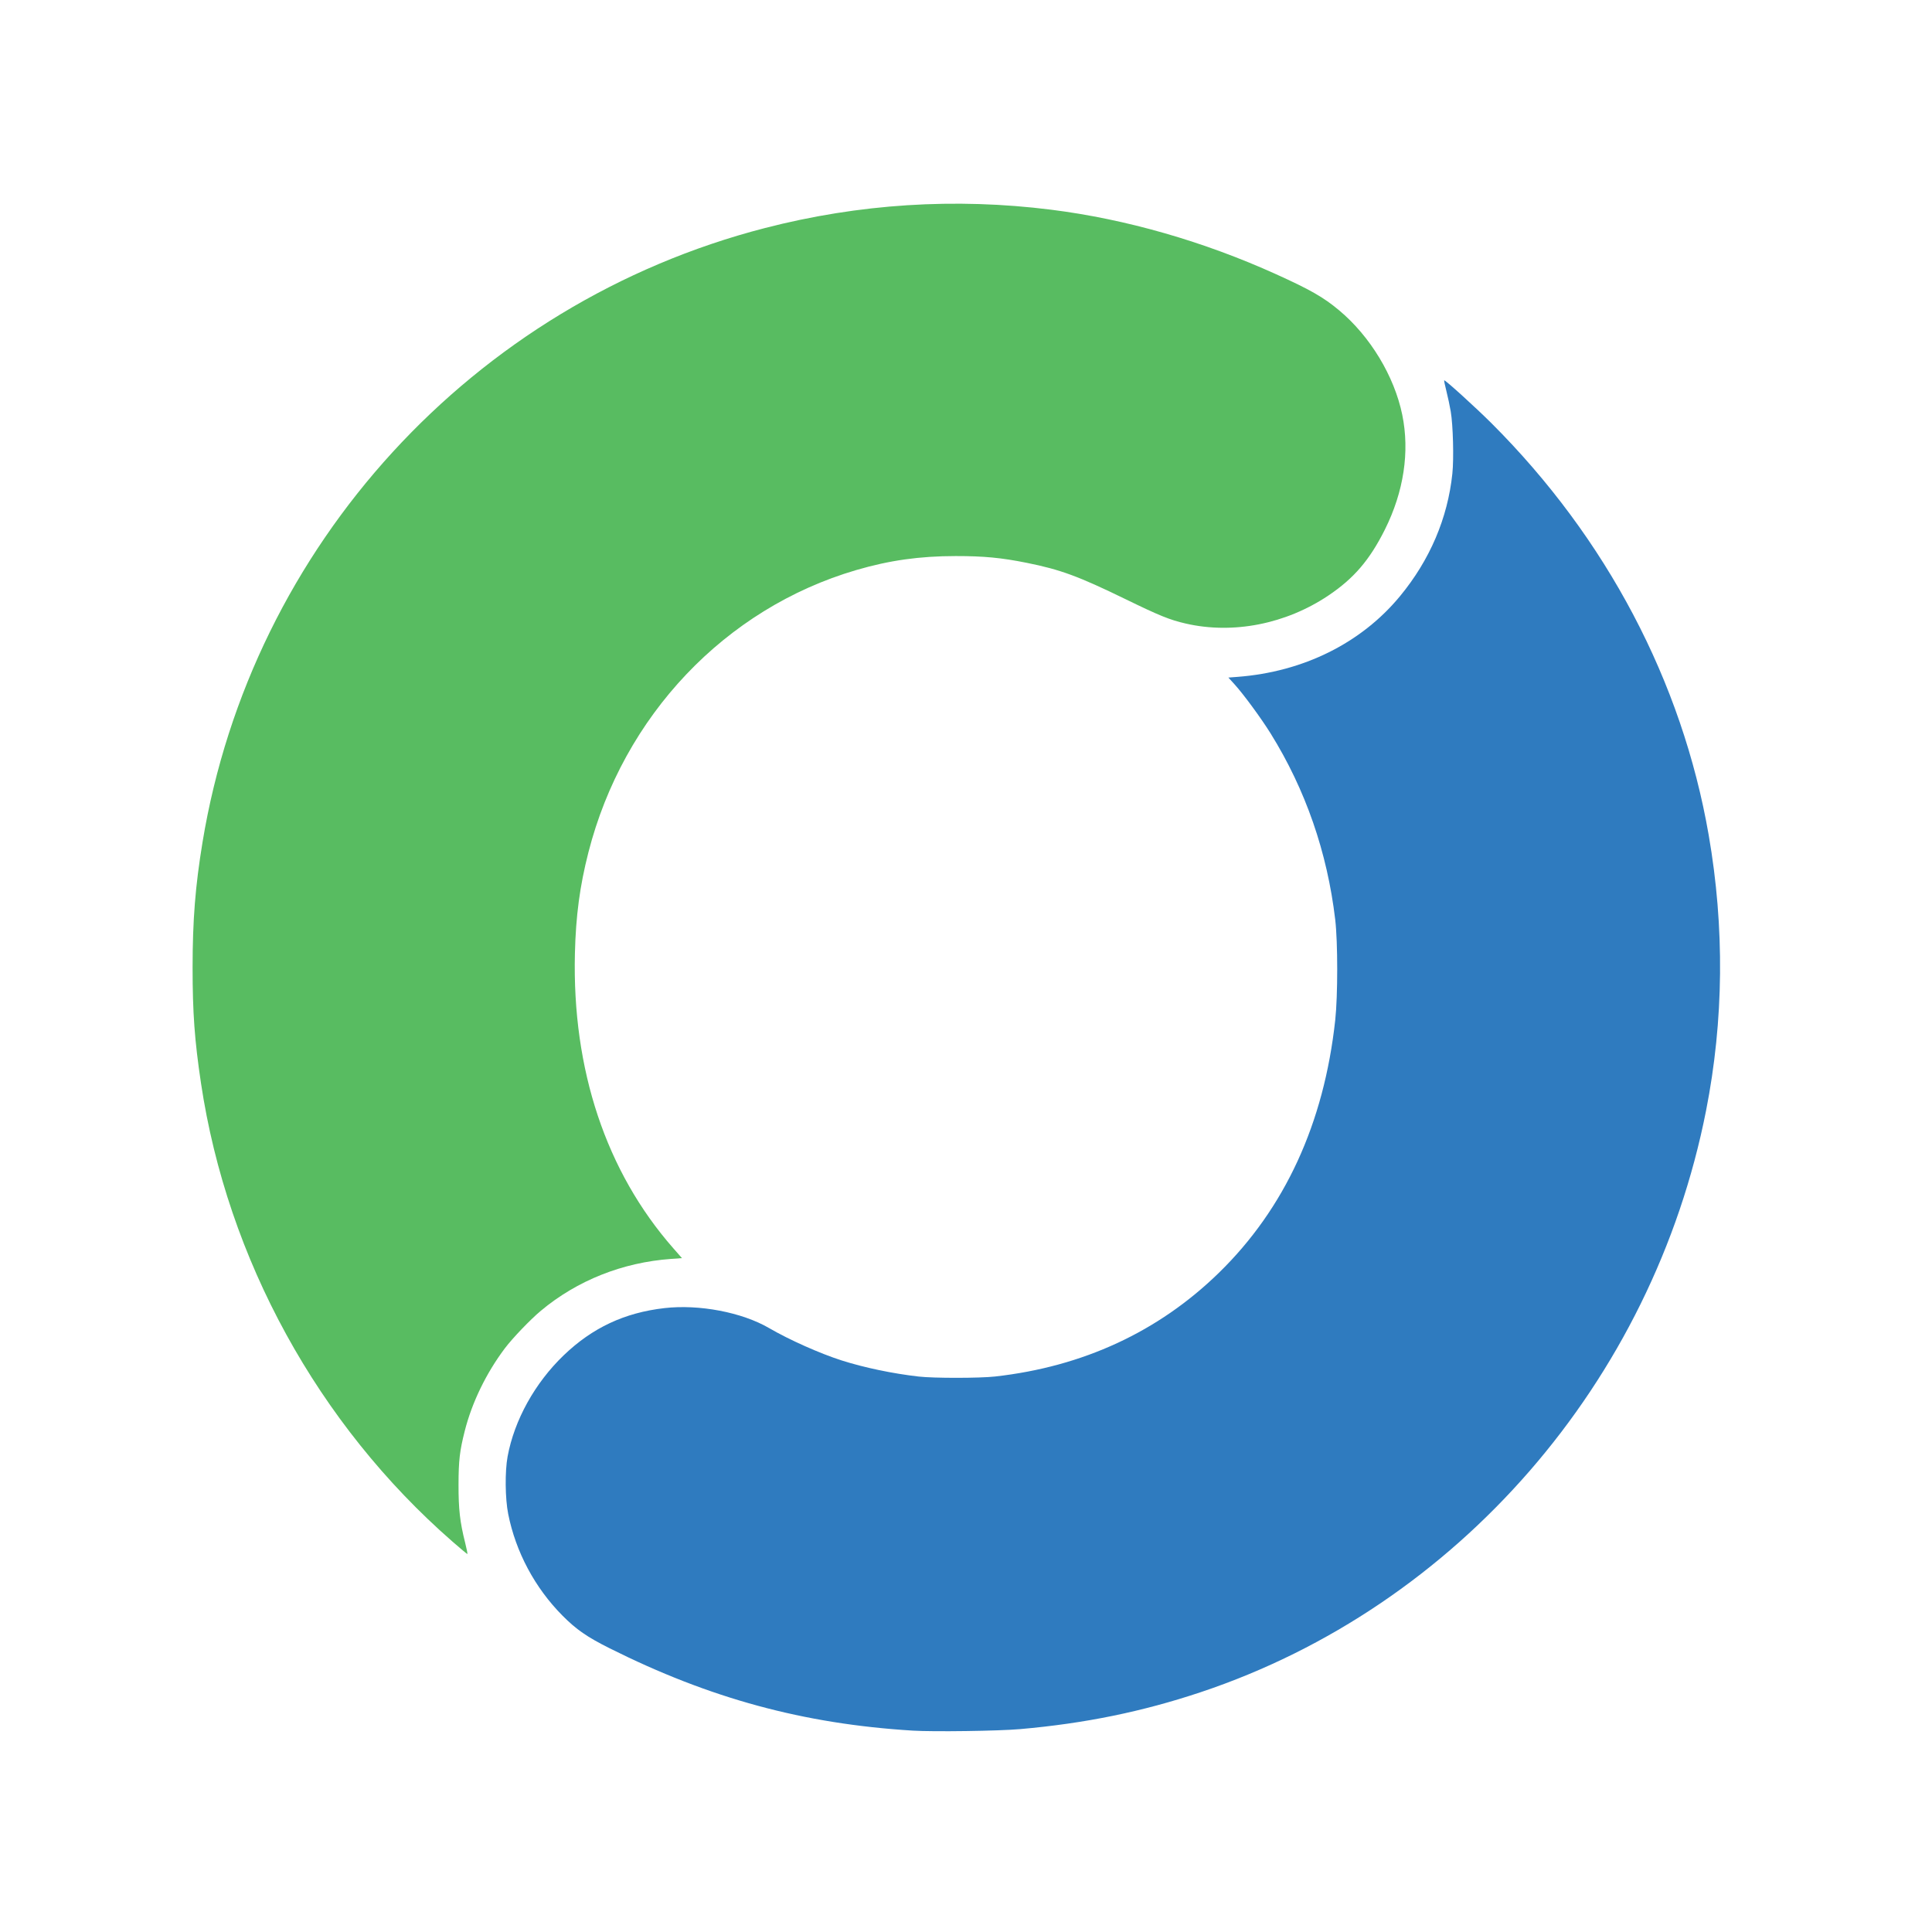 <?xml version="1.0" encoding="UTF-8" standalone="no"?>
<!-- Created with Inkscape (http://www.inkscape.org/) -->

<svg
   version="1.1"
   id="svg1"
   width="588.16"
   height="588.16"
   viewBox="0 0 588.16 588.16"
   xmlns="http://www.w3.org/2000/svg"
   xmlns:svg="http://www.w3.org/2000/svg">
  <defs
     id="defs1" />
  <g
     id="g1">
    <g
       id="g2">
      <g
         id="g3">
        <path
           style="fill:#58bc61;fill-opacity:1"
           d="M 137.78,469.339 C 96.811,433.593 69.192,383.255 61.184,329.733 c -1.945,-13.002 -2.557,-21.437 -2.553,-35.2 0.005,-14.421 0.826,-24.784 3.021,-38.121 14.863,-90.305 82.384,-164.057 171.185,-186.981 28.657,-7.398 57.9,-9.271 87.2,-5.586 22.747,2.861 46.385,9.644 68.468,19.648 10.413,4.717 14.354,6.971 19.106,10.929 9.487,7.901 16.859,20.076 19.275,31.838 2.316,11.27 0.47,23.451 -5.303,34.992 -4.618,9.233 -9.429,14.842 -17.201,20.056 -12.937,8.679 -29.003,11.836 -43.384,8.526 -4.909,-1.13 -7.977,-2.372 -18.4,-7.45 -14.324,-6.978 -19.804,-8.992 -30.08,-11.052 -7.723,-1.548 -13.036,-2.052 -21.6,-2.047 -10.975,0.006 -20.142,1.298 -30.268,4.264 -39.888,11.685 -70.903,44.382 -81.522,85.945 -2.621,10.256 -3.825,19.269 -4.106,30.72 -0.868,35.426 9.478,66.464 29.92,89.76 l 2.668,3.04 -3.306,0.238 c -14.788,1.064 -28.572,6.548 -39.628,15.765 -3.212,2.678 -8.678,8.379 -10.998,11.471 -5.689,7.581 -9.99,16.448 -12.192,25.134 -1.544,6.09 -1.886,9.038 -1.897,16.352 -0.012,7.511 0.427,11.36 2.014,17.68 0.475,1.892 0.778,3.44 0.672,3.44 -0.106,0 -2.128,-1.689 -4.495,-3.754 z"
           id="path2" />
        <path
           style="fill:#2f7bbf;fill-opacity:1"
           d="m 277.798,526.849 c -33.202,-2.042 -61.688,-9.784 -92.207,-25.06 -6.877,-3.442 -10.156,-5.714 -14.359,-9.949 -8.399,-8.463 -14.227,-19.384 -16.525,-30.961 -0.932,-4.696 -1.015,-12.946 -0.176,-17.479 2.052,-11.088 8.31,-22.378 17.069,-30.793 8.746,-8.403 18.529,-12.987 30.69,-14.38 10.569,-1.211 23.611,1.281 31.858,6.087 6.126,3.57 15.456,7.73 22.077,9.844 6.856,2.189 15.628,4.022 23.492,4.91 4.589,0.518 18.505,0.508 23.2,-0.016 26.767,-2.99 49.743,-13.629 68.122,-31.545 20.098,-19.592 32.026,-45.492 35.449,-76.974 0.802,-7.375 0.8,-23.758 -0.003,-30.56 -2.422,-20.517 -9.039,-39.586 -19.667,-56.686 -2.91,-4.682 -8.312,-12.028 -11.064,-15.045 l -1.798,-1.971 2.801,-0.214 c 20.024,-1.532 37.614,-10.26 49.405,-24.515 9.108,-11.01 14.557,-23.755 15.981,-37.374 0.479,-4.58 0.212,-14.761 -0.495,-18.91 -0.285,-1.67 -0.878,-4.459 -1.319,-6.198 -0.441,-1.739 -0.747,-3.217 -0.68,-3.284 0.231,-0.231 9.68,8.345 14.484,13.146 34.943,34.92 57.938,78.542 66.045,125.292 4.874,28.106 4.604,56.437 -0.799,83.882 -16.253,82.563 -75.705,150.979 -153.862,177.06 -17.78,5.933 -35.244,9.506 -54.919,11.234 -6.611,0.581 -26.337,0.857 -32.8,0.46 z"
           id="path1" />
      </g>
    </g>
  </g>
</svg>
